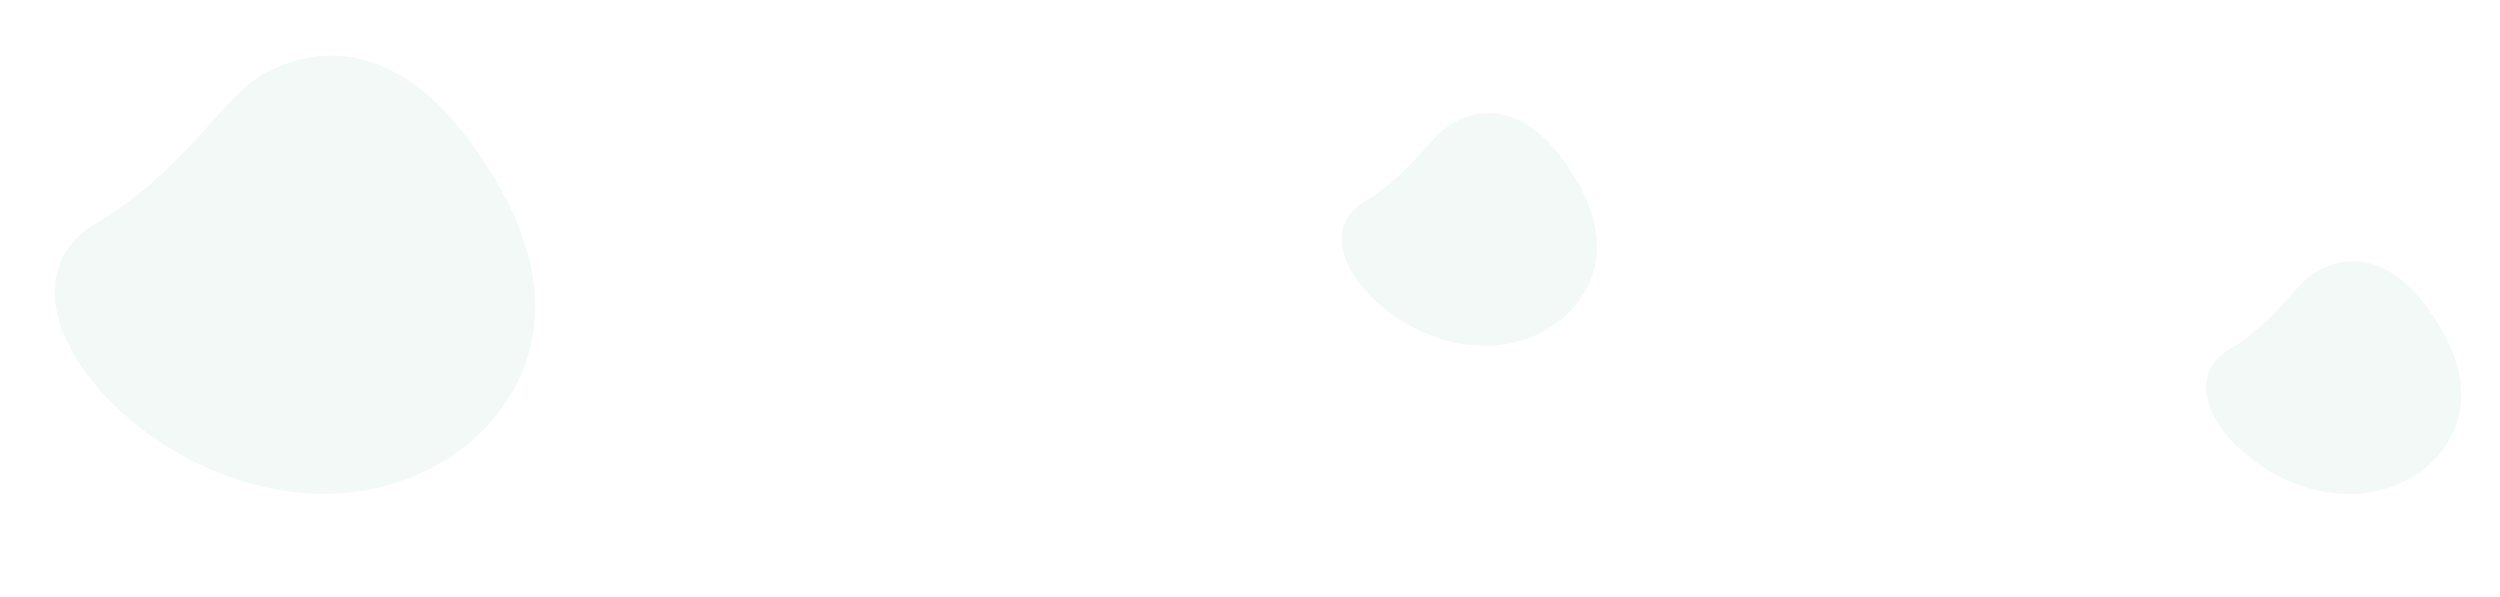 <svg width="1316" height="314" viewBox="0 0 1316 314" fill="none" xmlns="http://www.w3.org/2000/svg">
<path opacity="0.2" d="M718.314 106.061C742.331 91.997 752.644 71.787 764.217 65.01C775.79 58.233 803.399 49.643 829.842 94.799C856.286 139.955 827.469 165.729 814.74 173.183C755.135 208.091 675.78 130.969 718.314 106.061Z" fill="#C3E5D9"/>
<path opacity="0.2" d="M1173.31 184.061C1197.33 169.997 1207.64 149.787 1219.22 143.01C1230.79 136.233 1258.4 127.643 1284.84 172.799C1311.29 217.955 1282.47 243.729 1269.74 251.183C1210.14 286.091 1130.78 208.969 1173.31 184.061Z" fill="#C3E5D9"/>
<path opacity="0.2" d="M51.416 116.824C96.625 90.349 116.039 52.306 137.823 39.549C159.608 26.792 211.579 10.622 261.356 95.624C311.133 180.626 256.889 229.142 232.928 243.174C120.728 308.885 -28.65 163.71 51.416 116.824Z" fill="#C3E5D9"/>
</svg>

